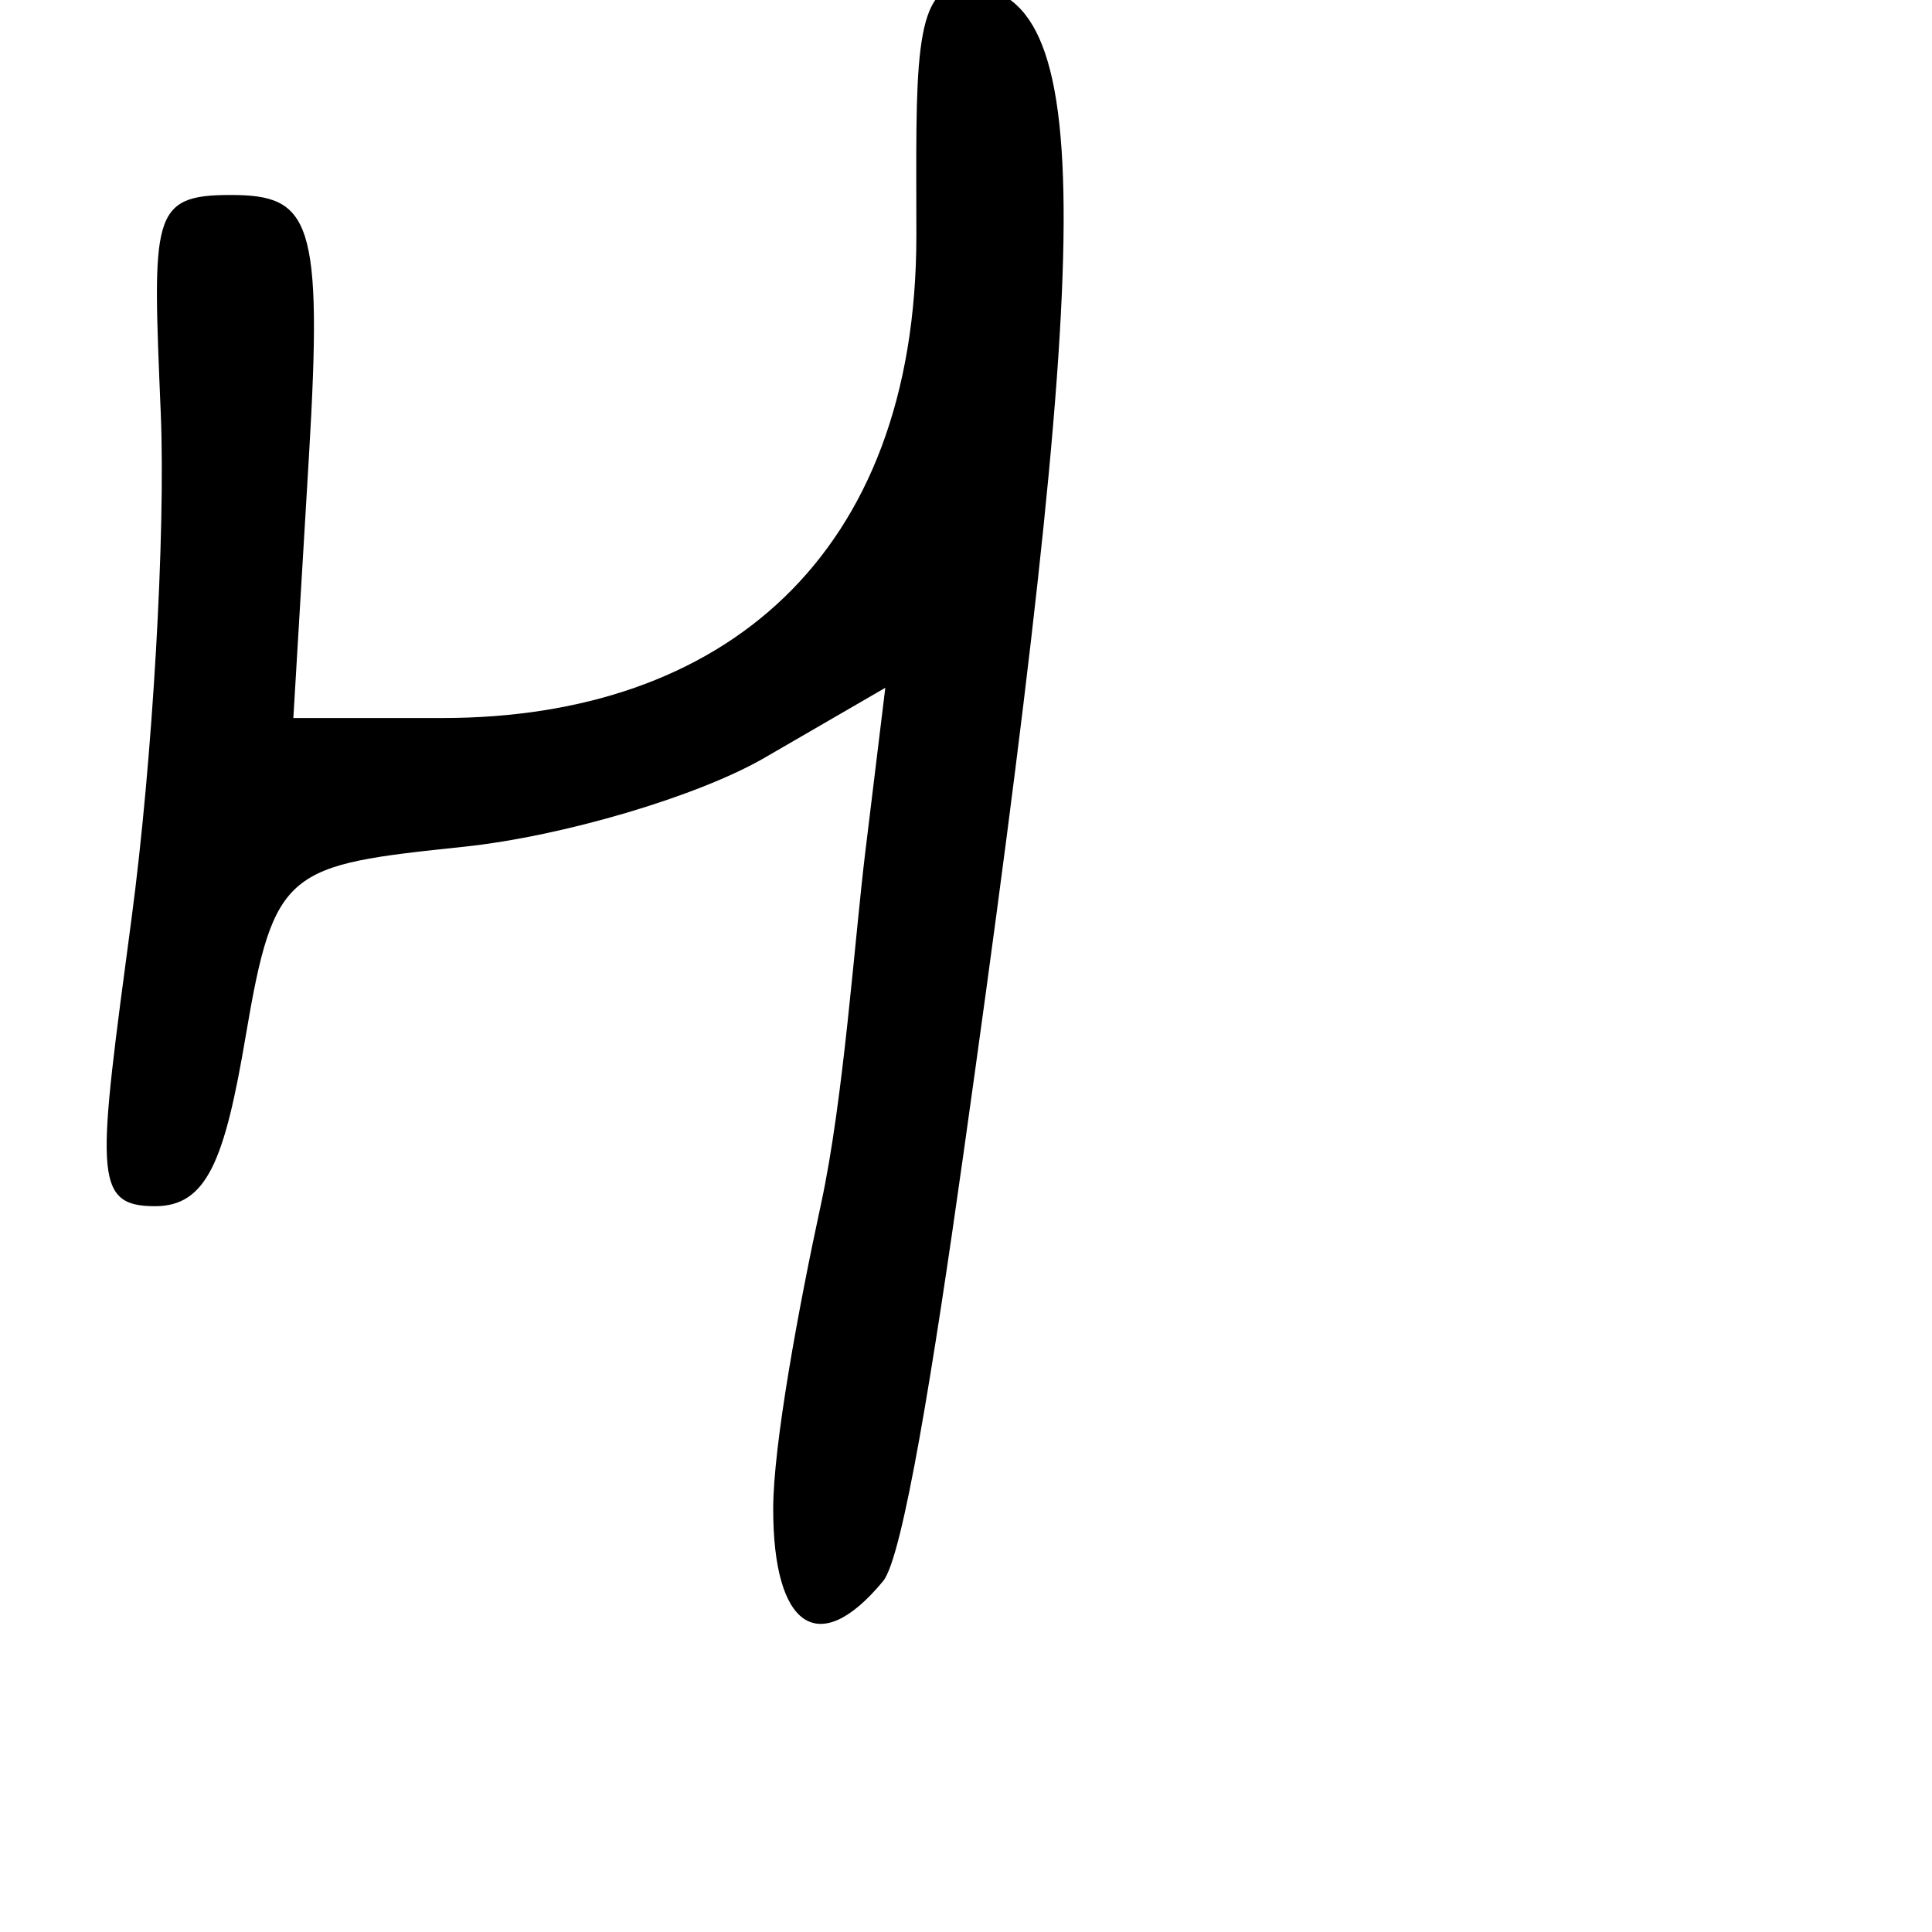 <?xml version="1.0" encoding="UTF-8" standalone="no"?>
<!-- Created with Inkscape (http://www.inkscape.org/) -->

<svg
   xmlns:dc="http://purl.org/dc/elements/1.1/"
   xmlns:cc="http://creativecommons.org/ns#"
   xmlns:rdf="http://www.w3.org/1999/02/22-rdf-syntax-ns#"
   xmlns:svg="http://www.w3.org/2000/svg"
   xmlns="http://www.w3.org/2000/svg"
   xmlns:sodipodi="http://sodipodi.sourceforge.net/DTD/sodipodi-0.dtd"
   xmlns:inkscape="http://www.inkscape.org/namespaces/inkscape"
   width="1000"
   height="1000"
   viewBox="0 0 1000 1000"
   version="1.1"
   id="svg756"
   inkscape:version="0.92.3 (2405546, 2018-03-11)"
   sodipodi:docname="u3051.svg">
  <defs
     id="defs750" />
  <sodipodi:namedview
     id="base"
     pagecolor="#ffffff"
     bordercolor="#666666"
     borderopacity="1.0"
     inkscape:pageopacity="0.0"
     inkscape:pageshadow="2"
     inkscape:zoom="0.35"
     inkscape:cx="551.42857"
     inkscape:cy="576.33663"
     inkscape:document-units="px"
     inkscape:current-layer="layer1"
     showgrid="true"
     units="px"
     inkscape:window-width="1118"
     inkscape:window-height="864"
     inkscape:window-x="713"
     inkscape:window-y="127"
     inkscape:window-maximized="0"
     showguides="true"
     inkscape:guide-bbox="true">
    <inkscape:grid
       type="xygrid"
       id="grid758" />
    <sodipodi:guide
       position="240,200"
       orientation="0,1"
       id="guide8"
       inkscape:locked="false" />
  </sodipodi:namedview>
  <g
     inkscape:label="Layer 1"
     inkscape:groupmode="layer"
     id="layer1"
     transform="translate(0,-32.417)"
     style="display:inline">
    <path
       style="display:inline;fill:#000000;stroke-width:20.384"
       d="m 400.206,813.473 c 0,-32.92 13.083,-103.986 24.761,-157.924 11.678,-53.938 17.299,-136.109 22.964,-182.601 l 10.3,-84.532 -62.532,36.244 c -34.393,19.934 -104.388,40.645 -155.545,46.025 -91.657,9.638 -98.271,11.066 -112.968,97.921 -10.852,64.133 -19.966,88.14 -46.925,88.14 -32.661,0 -29.661,-17.64 -12.177,-148.9 10.908,-81.895 17.712,-199.661 15.119,-261.703 -4.253,-101.766 -5.278,-112.803 35.992,-112.803 41.581,0 48.024,12.544 40.706,135.364 l -8.065,135.364 h 77.049 c 144.963,0 245.426,-83.464 245.426,-249.669 0,-84.399 -2.34,-129.349 24.014,-129.349 71.506,0 67.601,127.359 0.351,604.624 -15.386,109.193 -31.316,208.686 -41.56,221.094 -33.613,40.715 -56.912,23.656 -56.912,-37.294 z"
       id="path727"
       inkscape:connector-curvature="0"
       sodipodi:nodetypes="ssscsssssssscsssscs" />
  </g>
</svg>
